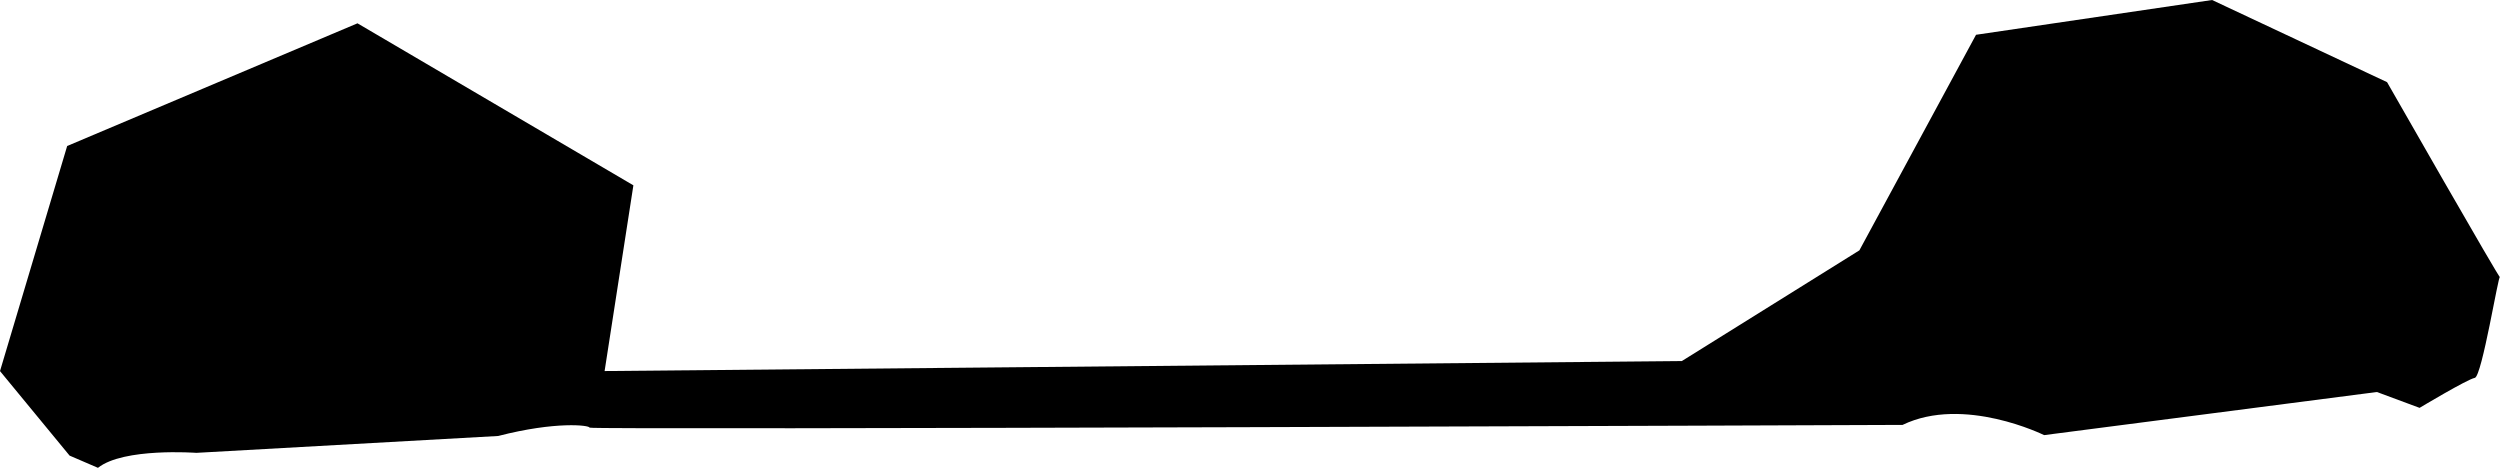 <?xml version="1.0" encoding="UTF-8"?>
<svg id="_Шар_2" data-name="Шар 2" xmlns="http://www.w3.org/2000/svg" viewBox="0 0 900.68 168.55">
  <g id="Layer_1" data-name="Layer 1">
    <path d="M35.29,168.55c9.22-7.35,35.43-5.4,35.43-5.4l108.77-6.08c20.82-5.37,32.92-3.87,32.92-3s473.03-.99,473.03-.99c22.04-10.66,51,3.68,51,3.68l119.9-15.53,15.37,5.71s17.29-10.37,19.88-10.8c2.59-.43,8.65-38.03,9.08-36.3,.43,1.73-40.68-70.24-40.68-70.24L796.95,0l-85.04,12.53-42.03,77.67-63.96,39.88-388.1,3.6,10.37-66.91L128.79,8.4,24.2,52.6,0,133.69l25.07,30.45,10.23,4.41Z"/>
  </g>
</svg>